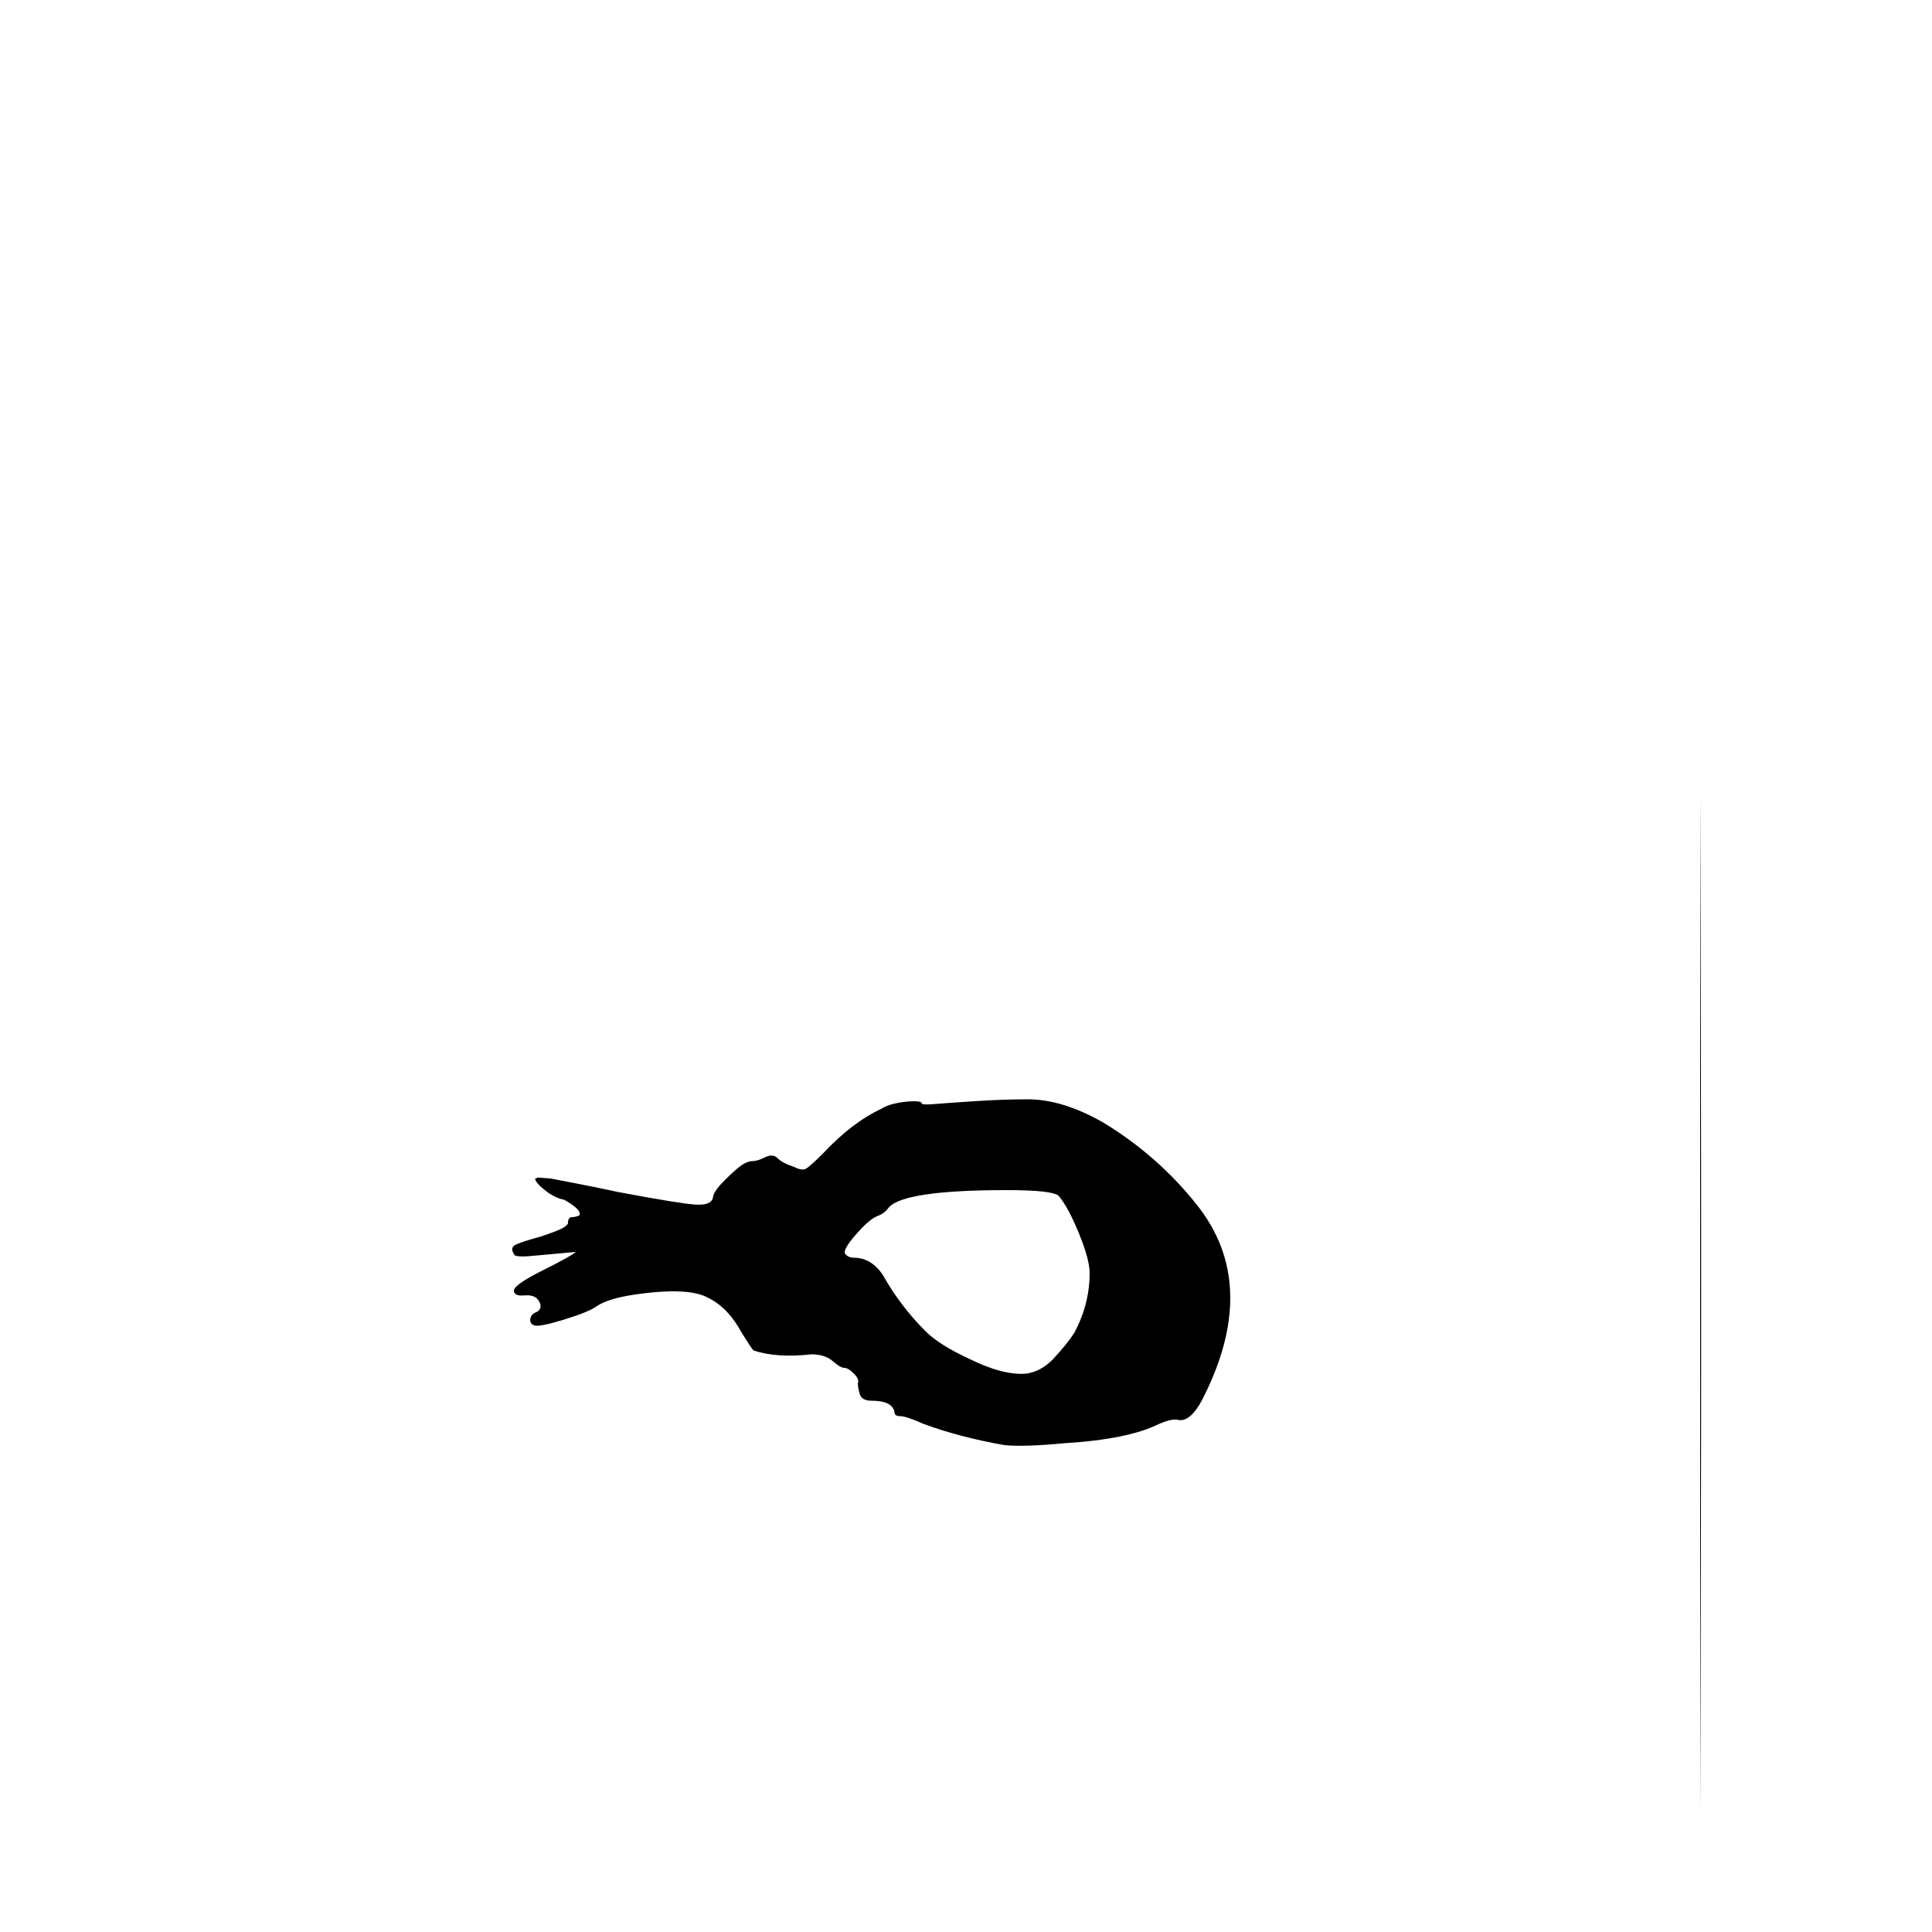 <?xml version="1.0" standalone="no"?>
<!DOCTYPE svg PUBLIC "-//W3C//DTD SVG 1.1//EN" "http://www.w3.org/Graphics/SVG/1.1/DTD/svg11.dtd" >
<svg viewBox="0 -200 1000 1000">
  <g transform="matrix(1 0 0 -1 0 800)">
   <path fill="currentColor"
d="M880 63q1 264 0 527v-264v-296v33zM483 428.5q-6 -0.5 -6 0.5t-4 1t-9 -1t-8 -3q-15 -7 -30 -23q-7 -7 -9 -8t-6 1q-6 2 -8.5 4.5t-6.5 0.5t-6.5 -2t-5.5 -2t-9 -8t-6 -9q-1 -4 -9 -3.5t-40 6.5q-14 3 -22 4.5l-13 2.5t-6.5 0.5l-1.5 -0.5q0 -2 5 -6t10 -5q9 -5 8 -8
q-2 -1 -4 -1t-2 -3q0 -1 -2.5 -2.5t-11.5 -4.5q-11 -3 -13.5 -4.5t-0.5 -4.5q0 -2 10 -1l22 2q-2 -2 -17 -9.5t-15 -10.5t5.5 -2.5t7.5 -3t-1 -5.5q-3 -1 -3.5 -3.5t2 -3.5t15.5 3t17 7q6 4 20 6q28 4 38 -2q10 -5 17 -18q5 -8 6 -9q12 -4 30 -2q7 0 11 -3.5t6 -3.5t5 -3
t2 -5q0 -2 1 -5.5t6 -3.5q11 0 12 -6q0 -2 3 -2t12 -4q19 -7 42 -11q10 -1 31 1q33 2 49 10q7 3 10 2q6 -1 12 10q31 60 -3 102q-20 25 -48 42q-21 12 -39 12q-13 0 -28 -1t-21 -1.5zM564 341q0 -16 -8 -31q-4 -6 -10.5 -13t-14.5 -8q-12 -1 -30 8q-15 7 -22 14
q-13 13 -22 29q-6 9 -15 9q-3 0 -4.5 2t5.5 10t11 9.5t6 4.5q8 9 61 9q24 0 27 -3q5 -6 10.5 -19.5t5.5 -20.5z" />
  </g>

</svg>

